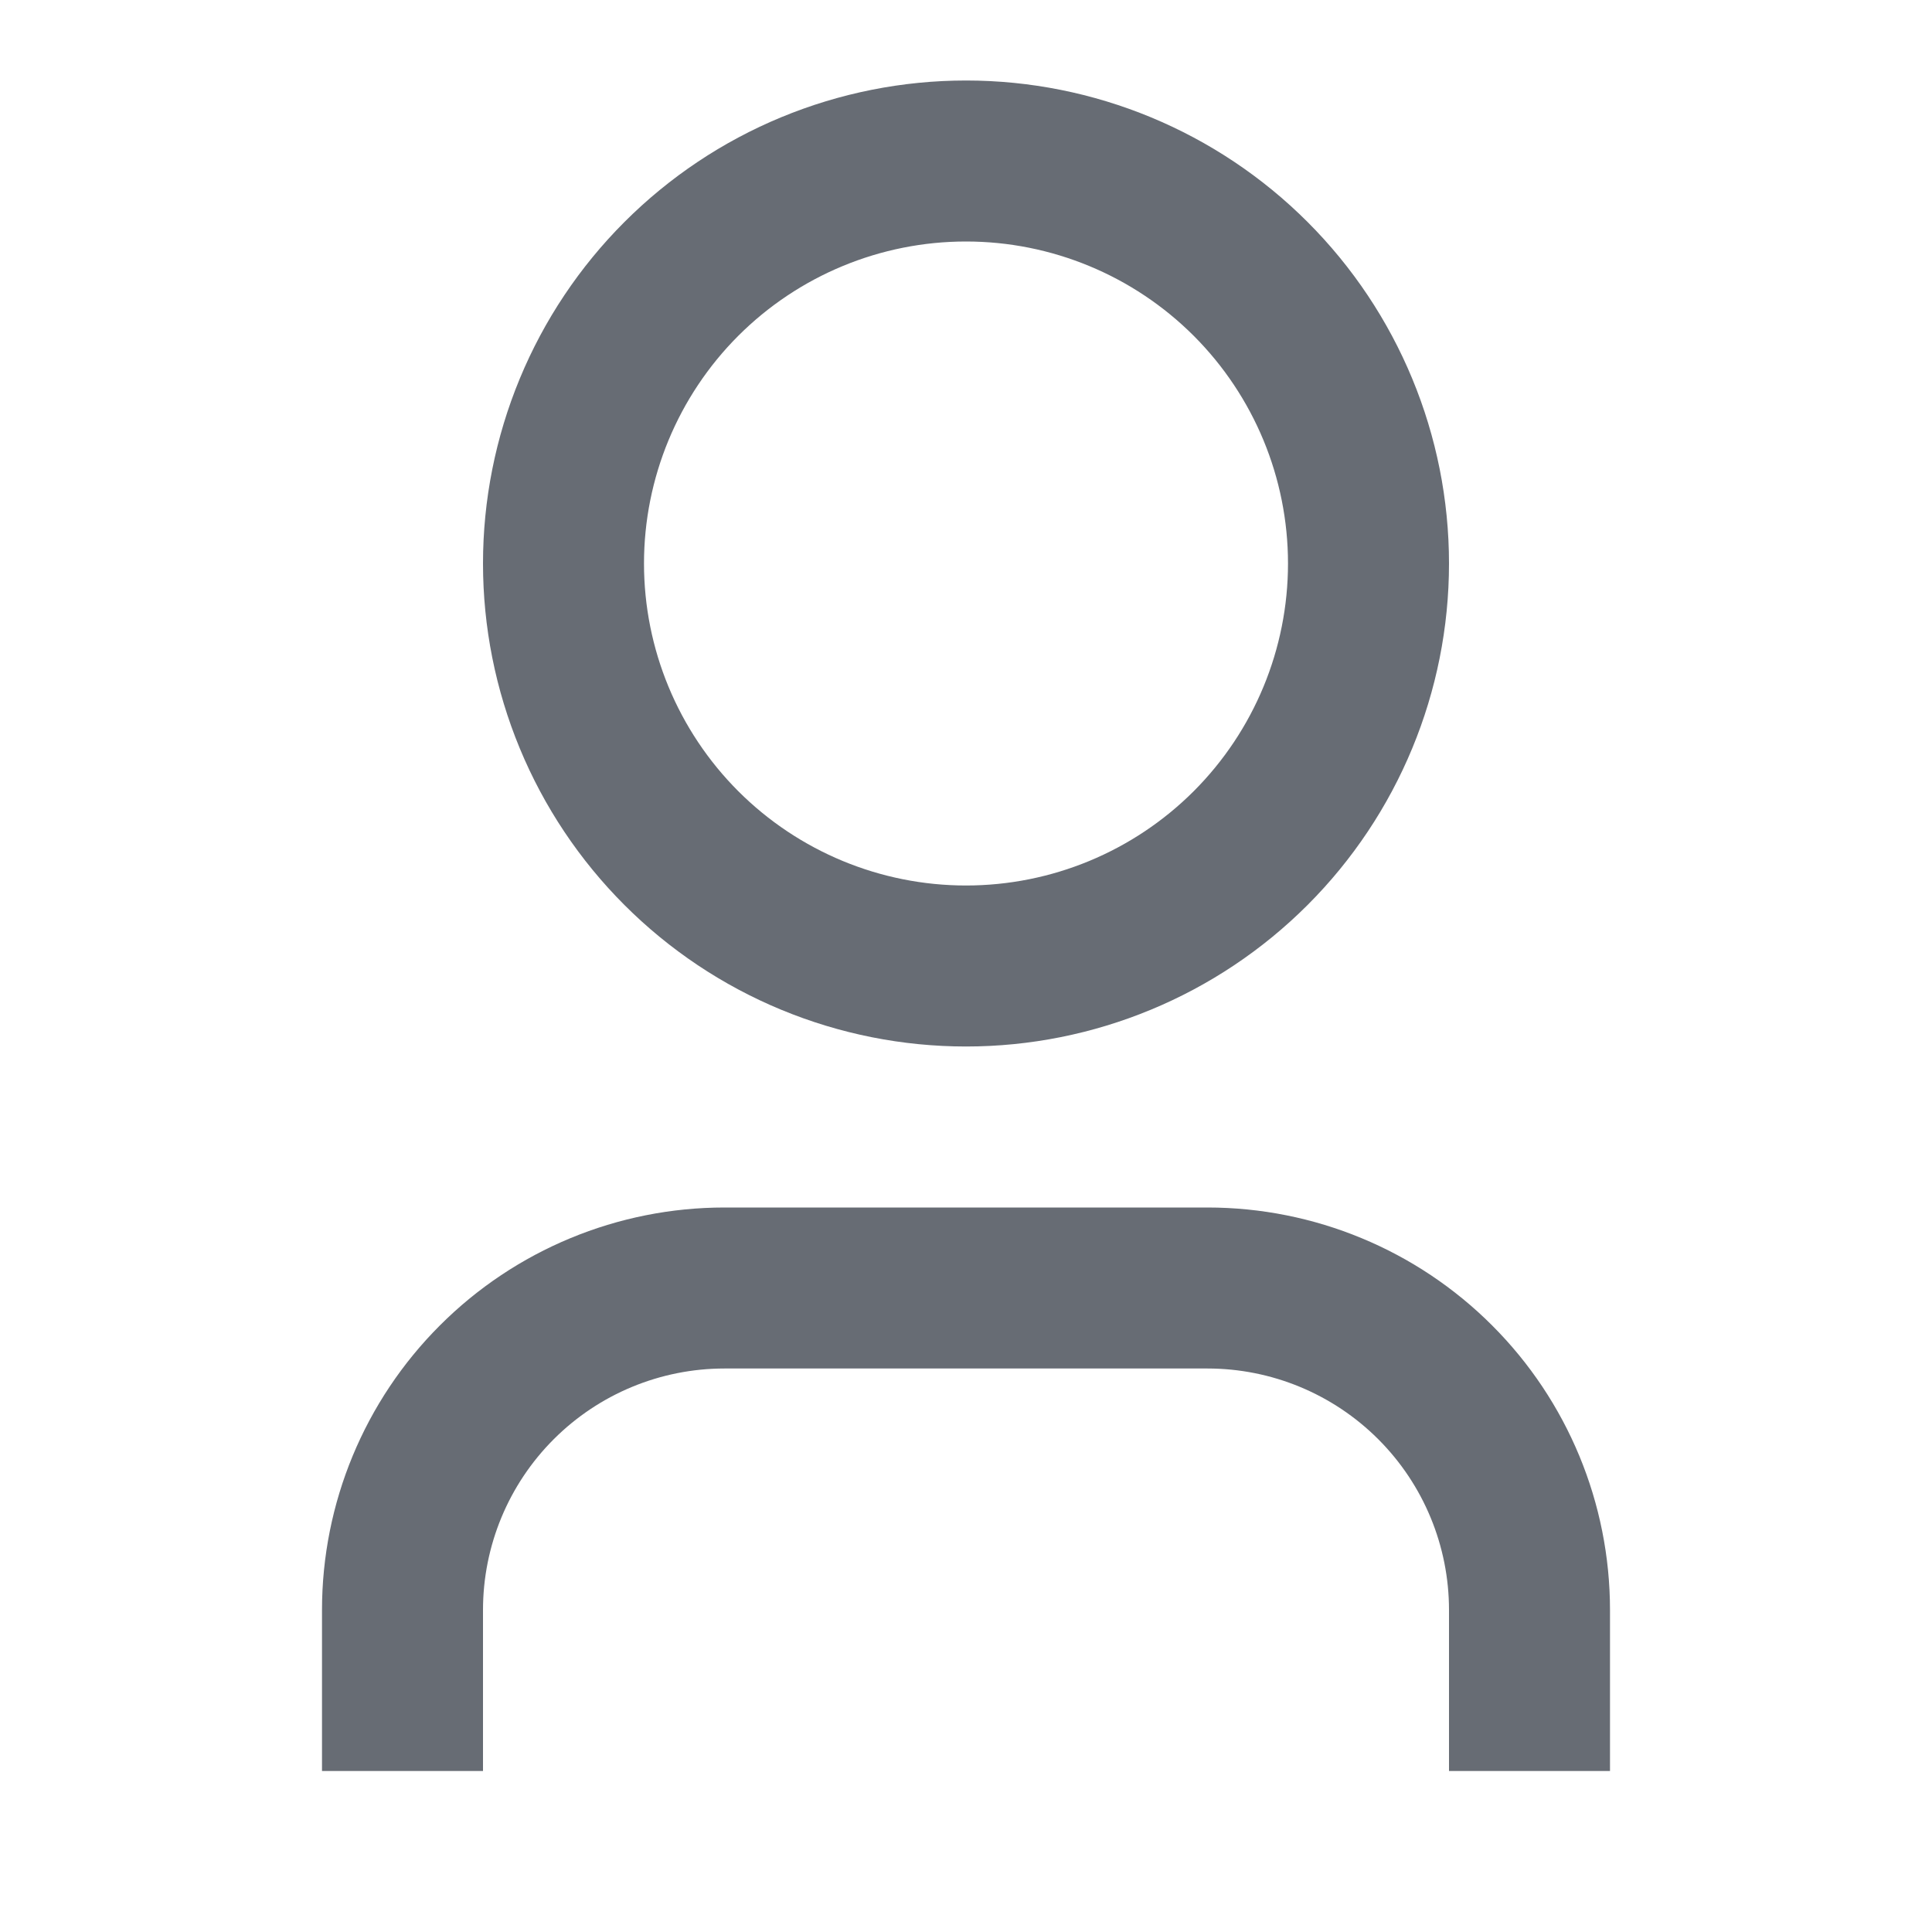 <svg width="36" height="36" viewBox="0 0 36 36" fill="none" xmlns="http://www.w3.org/2000/svg">
<g clip-path="url(#clip0_9_326)">
<path d="M30 33H27V30C27 28.806 26.526 27.662 25.682 26.818C24.838 25.974 23.694 25.5 22.5 25.5H13.5C12.306 25.5 11.162 25.974 10.318 26.818C9.474 27.662 9 28.806 9 30V33H6V30C6 28.011 6.79 26.103 8.197 24.697C9.603 23.29 11.511 22.5 13.5 22.5H22.5C24.489 22.5 26.397 23.29 27.803 24.697C29.21 26.103 30 28.011 30 30V33ZM18 19.5C16.818 19.5 15.648 19.267 14.556 18.815C13.464 18.363 12.472 17.7 11.636 16.864C10.8 16.028 10.137 15.036 9.685 13.944C9.233 12.852 9 11.682 9 10.5C9 9.318 9.233 8.148 9.685 7.056C10.137 5.964 10.8 4.972 11.636 4.136C12.472 3.3 13.464 2.637 14.556 2.185C15.648 1.733 16.818 1.5 18 1.5C20.387 1.5 22.676 2.448 24.364 4.136C26.052 5.824 27 8.113 27 10.5C27 12.887 26.052 15.176 24.364 16.864C22.676 18.552 20.387 19.5 18 19.5ZM18 16.5C19.591 16.5 21.117 15.868 22.243 14.743C23.368 13.617 24 12.091 24 10.5C24 8.909 23.368 7.383 22.243 6.257C21.117 5.132 19.591 4.5 18 4.5C16.409 4.5 14.883 5.132 13.757 6.257C12.632 7.383 12 8.909 12 10.5C12 12.091 12.632 13.617 13.757 14.743C14.883 15.868 16.409 16.5 18 16.5Z" fill="#676C74"/>
</g>
<defs>
<clipPath id="clip0_9_326">
<rect width="36" height="36" fill="white"/>
</clipPath>
</defs>
</svg>
